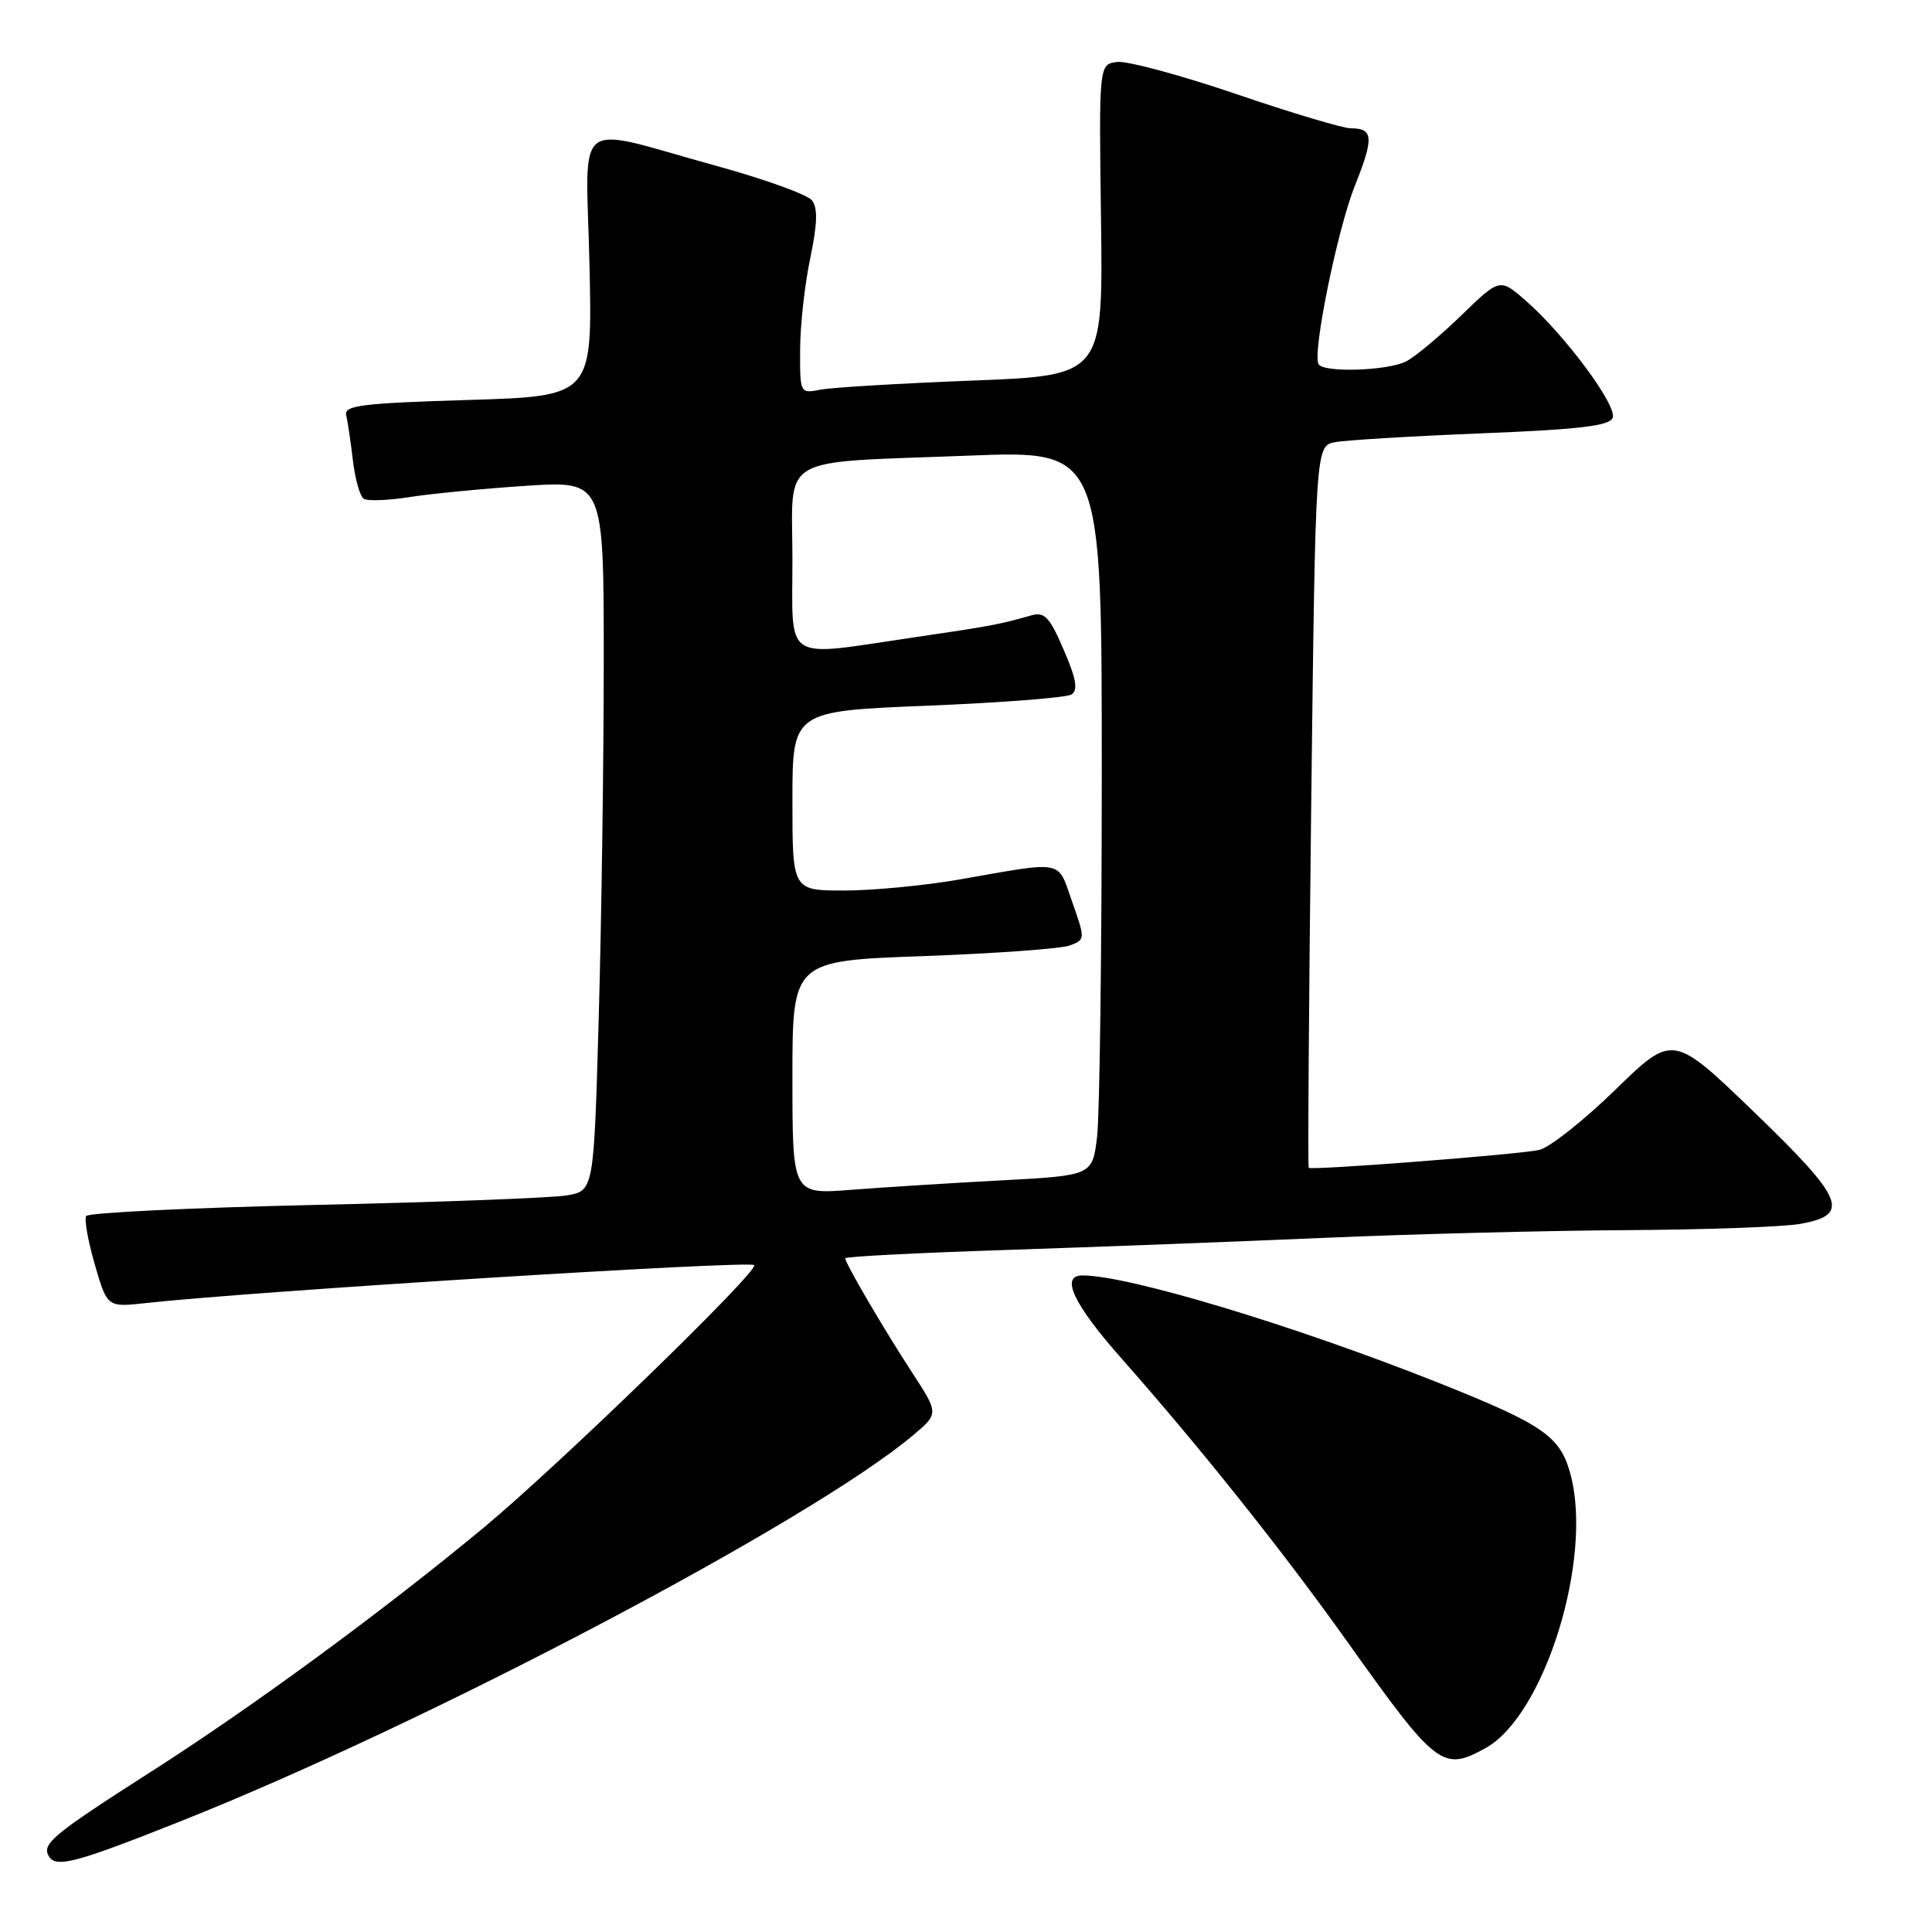 <?xml version="1.0" encoding="UTF-8" standalone="no"?>
<!DOCTYPE svg PUBLIC "-//W3C//DTD SVG 1.1//EN" "http://www.w3.org/Graphics/SVG/1.1/DTD/svg11.dtd" >
<svg xmlns="http://www.w3.org/2000/svg" xmlns:xlink="http://www.w3.org/1999/xlink" version="1.1" viewBox="0 0 256 256">
 <g >
 <path fill="currentColor"
d=" M 24.00 241.30 C 56.77 228.26 107.48 201.53 120.95 190.21 C 124.40 187.31 124.40 187.31 120.88 181.90 C 117.06 176.04 112.00 167.39 112.00 166.73 C 112.00 166.50 121.56 166.01 133.25 165.63 C 144.94 165.24 163.95 164.52 175.50 164.02 C 187.05 163.52 205.05 163.06 215.50 163.00 C 225.95 162.94 236.30 162.57 238.49 162.18 C 245.26 160.98 244.43 158.94 232.43 147.36 C 221.66 136.98 221.66 136.98 214.01 144.43 C 209.80 148.52 205.27 152.10 203.93 152.38 C 201.07 152.99 173.76 155.10 173.41 154.74 C 173.28 154.61 173.43 133.03 173.74 106.80 C 174.31 59.09 174.31 59.09 176.90 58.59 C 178.33 58.32 187.07 57.79 196.33 57.42 C 209.29 56.90 213.28 56.43 213.69 55.36 C 214.31 53.76 207.39 44.43 202.24 39.90 C 198.74 36.83 198.74 36.83 193.62 41.80 C 190.80 44.53 187.52 47.27 186.32 47.89 C 183.86 49.14 175.34 49.41 174.71 48.25 C 173.88 46.74 177.23 30.34 179.54 24.58 C 182.07 18.25 181.98 17.00 178.99 17.00 C 177.95 17.00 171.12 14.96 163.80 12.46 C 156.49 9.97 149.40 8.06 148.06 8.21 C 145.61 8.50 145.61 8.50 145.89 29.13 C 146.16 49.76 146.16 49.76 128.83 50.43 C 119.30 50.80 110.26 51.34 108.75 51.63 C 106.00 52.16 106.00 52.15 106.02 46.33 C 106.03 43.12 106.63 37.67 107.36 34.22 C 108.31 29.66 108.38 27.56 107.59 26.55 C 106.99 25.79 101.33 23.74 95.00 22.00 C 75.54 16.64 77.66 15.00 78.11 35.12 C 78.50 52.50 78.50 52.50 62.00 53.00 C 48.00 53.42 45.56 53.73 45.87 55.00 C 46.07 55.83 46.47 58.52 46.76 61.00 C 47.05 63.48 47.70 65.77 48.20 66.09 C 48.70 66.42 51.45 66.31 54.30 65.86 C 57.16 65.41 64.11 64.74 69.75 64.37 C 80.00 63.71 80.00 63.71 80.00 87.60 C 80.00 100.75 79.70 121.92 79.34 134.64 C 78.69 157.79 78.69 157.79 75.09 158.40 C 73.12 158.73 58.09 159.30 41.71 159.66 C 25.32 160.03 11.69 160.69 11.42 161.13 C 11.15 161.57 11.66 164.47 12.57 167.58 C 14.21 173.23 14.21 173.23 19.36 172.66 C 33.37 171.11 99.24 167.00 99.93 167.63 C 100.68 168.32 73.95 194.25 64.00 202.50 C 50.61 213.59 33.45 226.18 20.00 234.77 C 6.96 243.11 5.47 244.34 6.49 245.99 C 7.45 247.54 10.09 246.83 24.00 241.30 Z  M 196.86 231.62 C 204.68 227.28 211.12 206.48 208.09 195.32 C 206.73 190.29 204.51 188.76 190.41 183.15 C 171.37 175.59 149.51 169.00 143.43 169.00 C 140.44 169.00 142.23 172.79 148.62 180.02 C 158.96 191.71 169.96 205.50 178.50 217.50 C 190.35 234.15 191.16 234.78 196.86 231.62 Z  M 105.00 142.79 C 105.00 127.31 105.00 127.31 122.33 126.69 C 131.86 126.34 140.60 125.71 141.75 125.28 C 143.81 124.51 143.81 124.44 142.07 119.50 C 140.08 113.85 141.21 114.07 127.12 116.54 C 122.51 117.34 115.65 118.00 111.87 118.00 C 105.00 118.00 105.00 118.00 105.00 106.12 C 105.00 94.23 105.00 94.23 122.87 93.51 C 132.70 93.11 141.29 92.44 141.96 92.03 C 142.87 91.46 142.63 90.00 140.95 86.11 C 139.07 81.73 138.41 81.04 136.62 81.55 C 132.45 82.74 131.36 82.95 121.07 84.46 C 103.56 87.04 105.00 87.97 105.00 74.12 C 105.00 60.00 102.64 61.38 128.48 60.37 C 146.00 59.69 146.00 59.69 145.99 102.60 C 145.99 126.19 145.71 147.81 145.37 150.63 C 144.75 155.76 144.75 155.76 132.63 156.41 C 125.96 156.76 117.01 157.33 112.75 157.66 C 105.00 158.26 105.00 158.26 105.00 142.79 Z "/>
</g>
</svg>